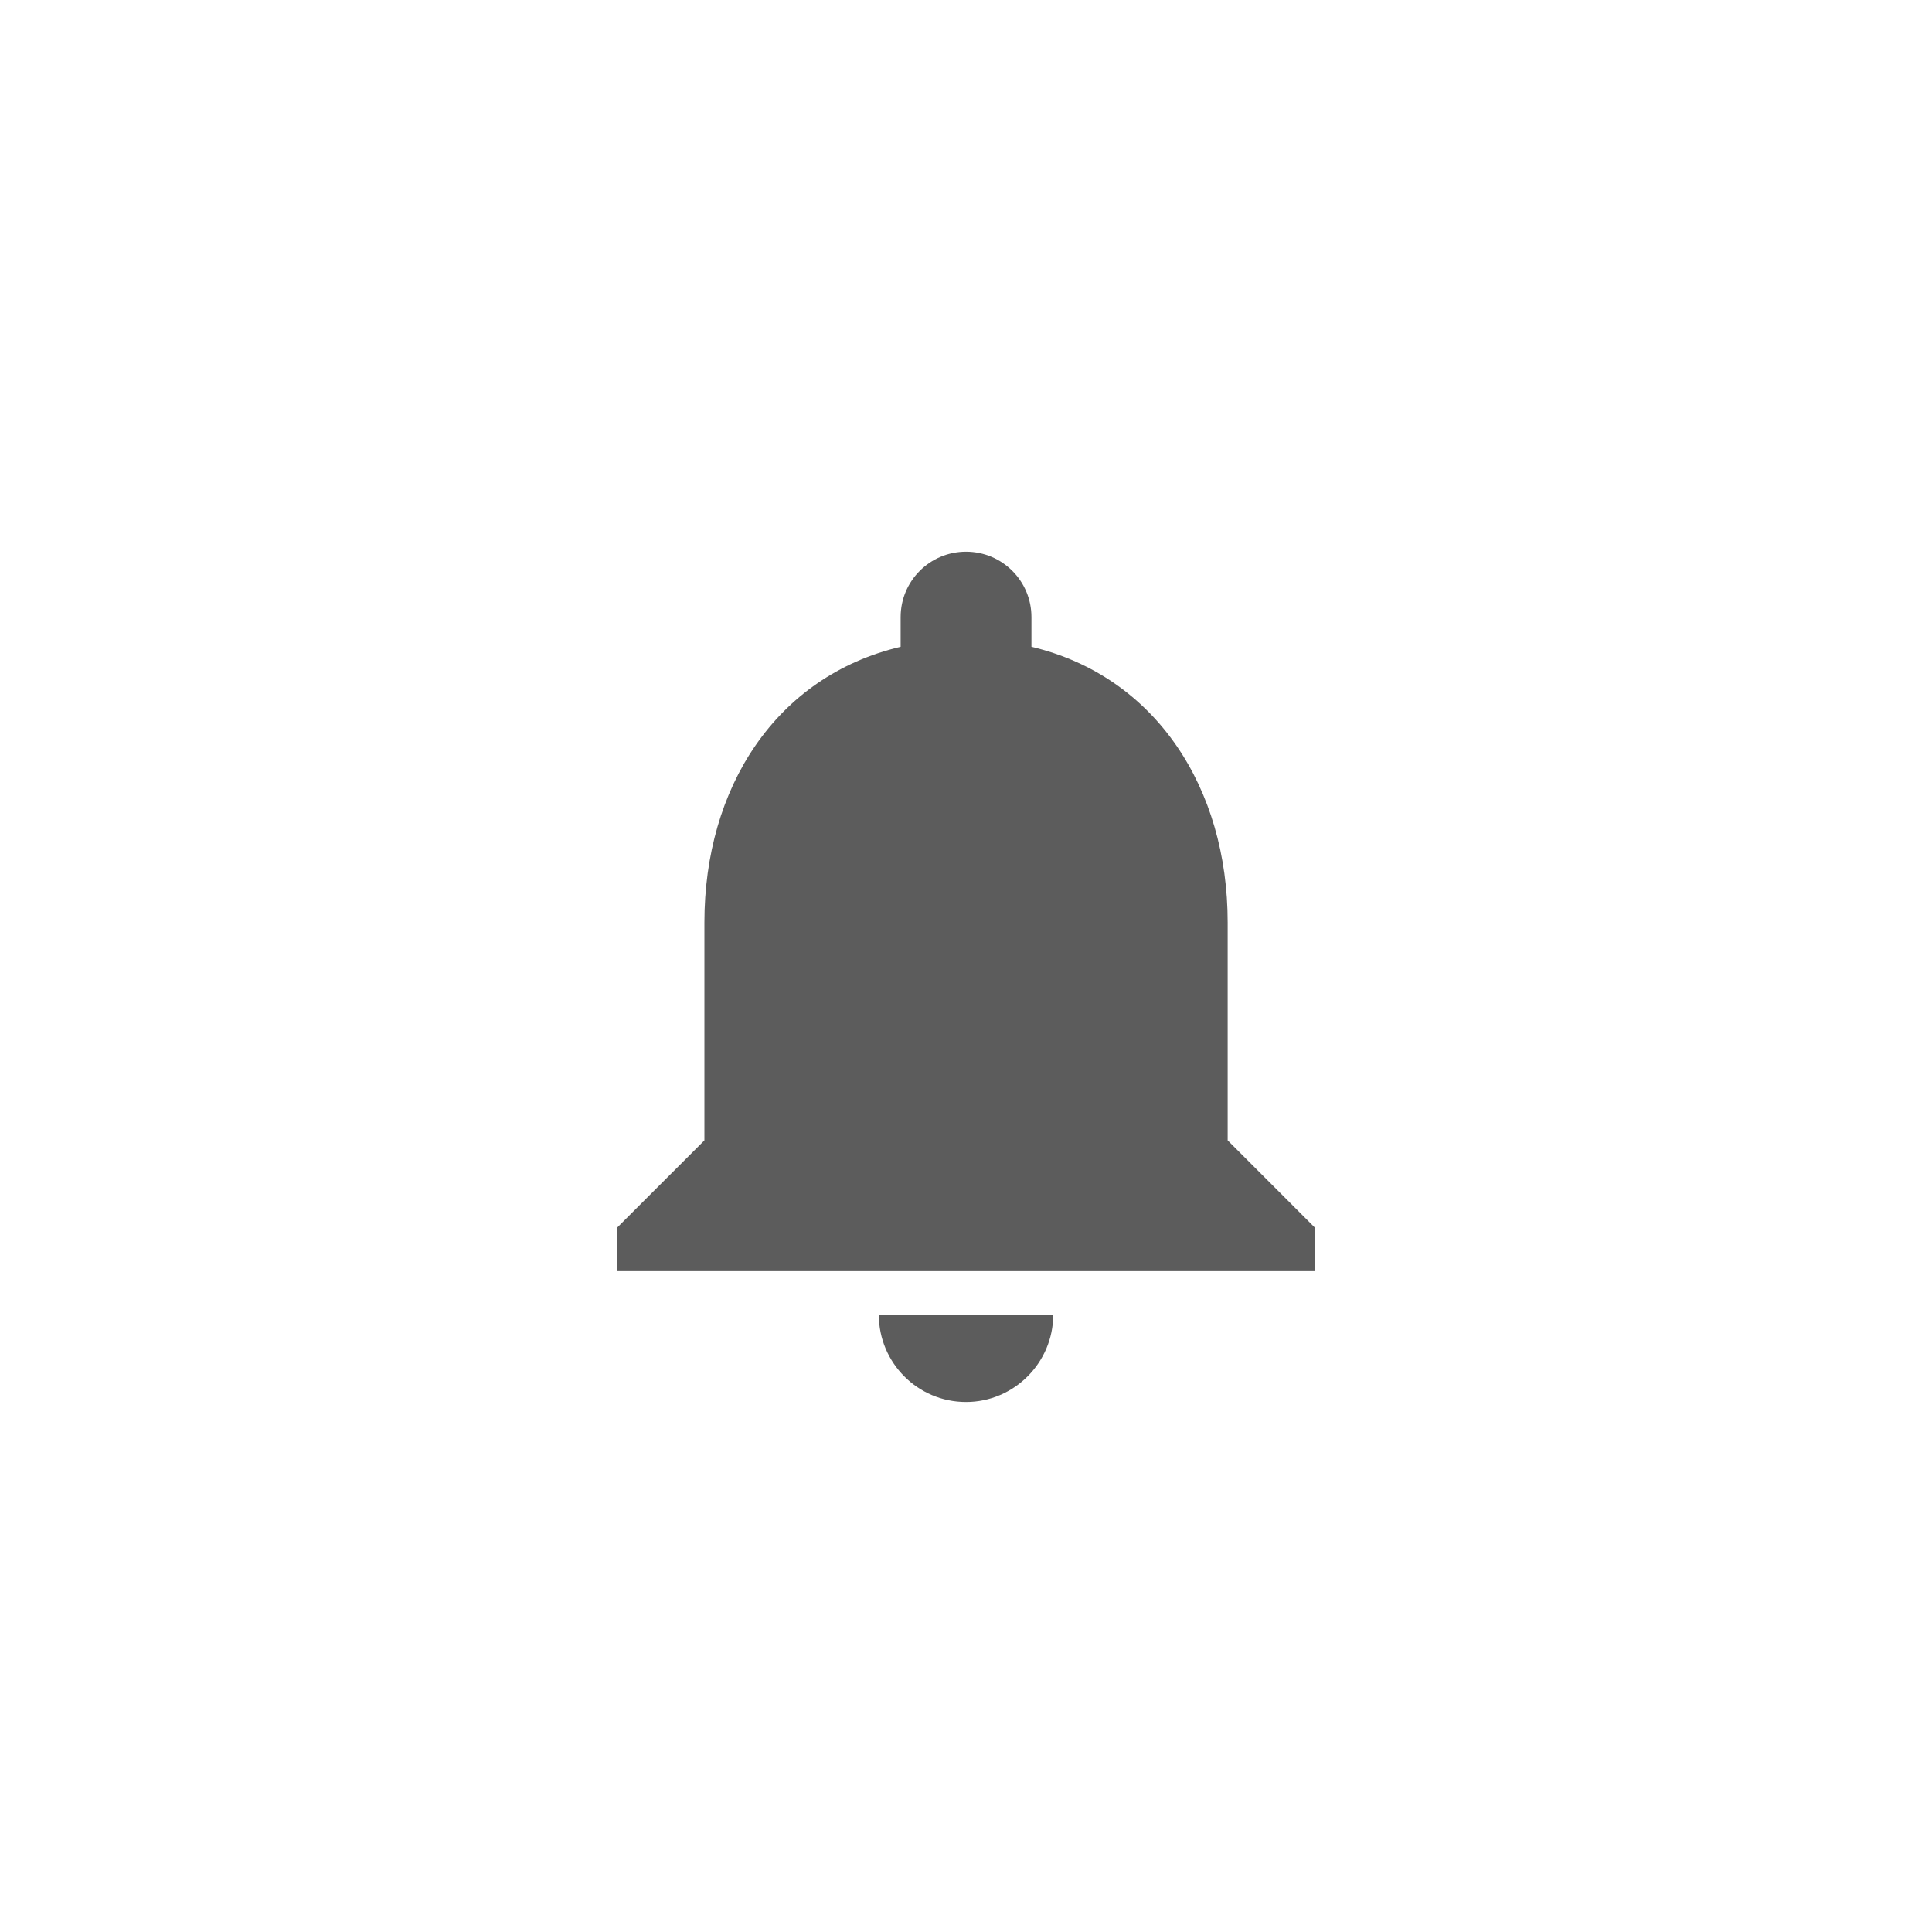 <svg width="48" height="48" viewBox="0 0 48 48" fill="none" xmlns="http://www.w3.org/2000/svg">
<path d="M24.001 34.832C25.192 34.832 26.167 33.857 26.167 32.665H21.834C21.834 33.857 22.798 34.832 24.001 34.832ZM30.501 28.332V22.915C30.501 19.59 28.724 16.805 25.626 16.069V15.332C25.626 14.433 24.9 13.707 24.001 13.707C23.102 13.707 22.376 14.433 22.376 15.332V16.069C19.267 16.805 17.501 19.579 17.501 22.915V28.332L15.334 30.499V31.582H32.667V30.499L30.501 28.332Z" fill="#5C5C5C"/>
</svg>
